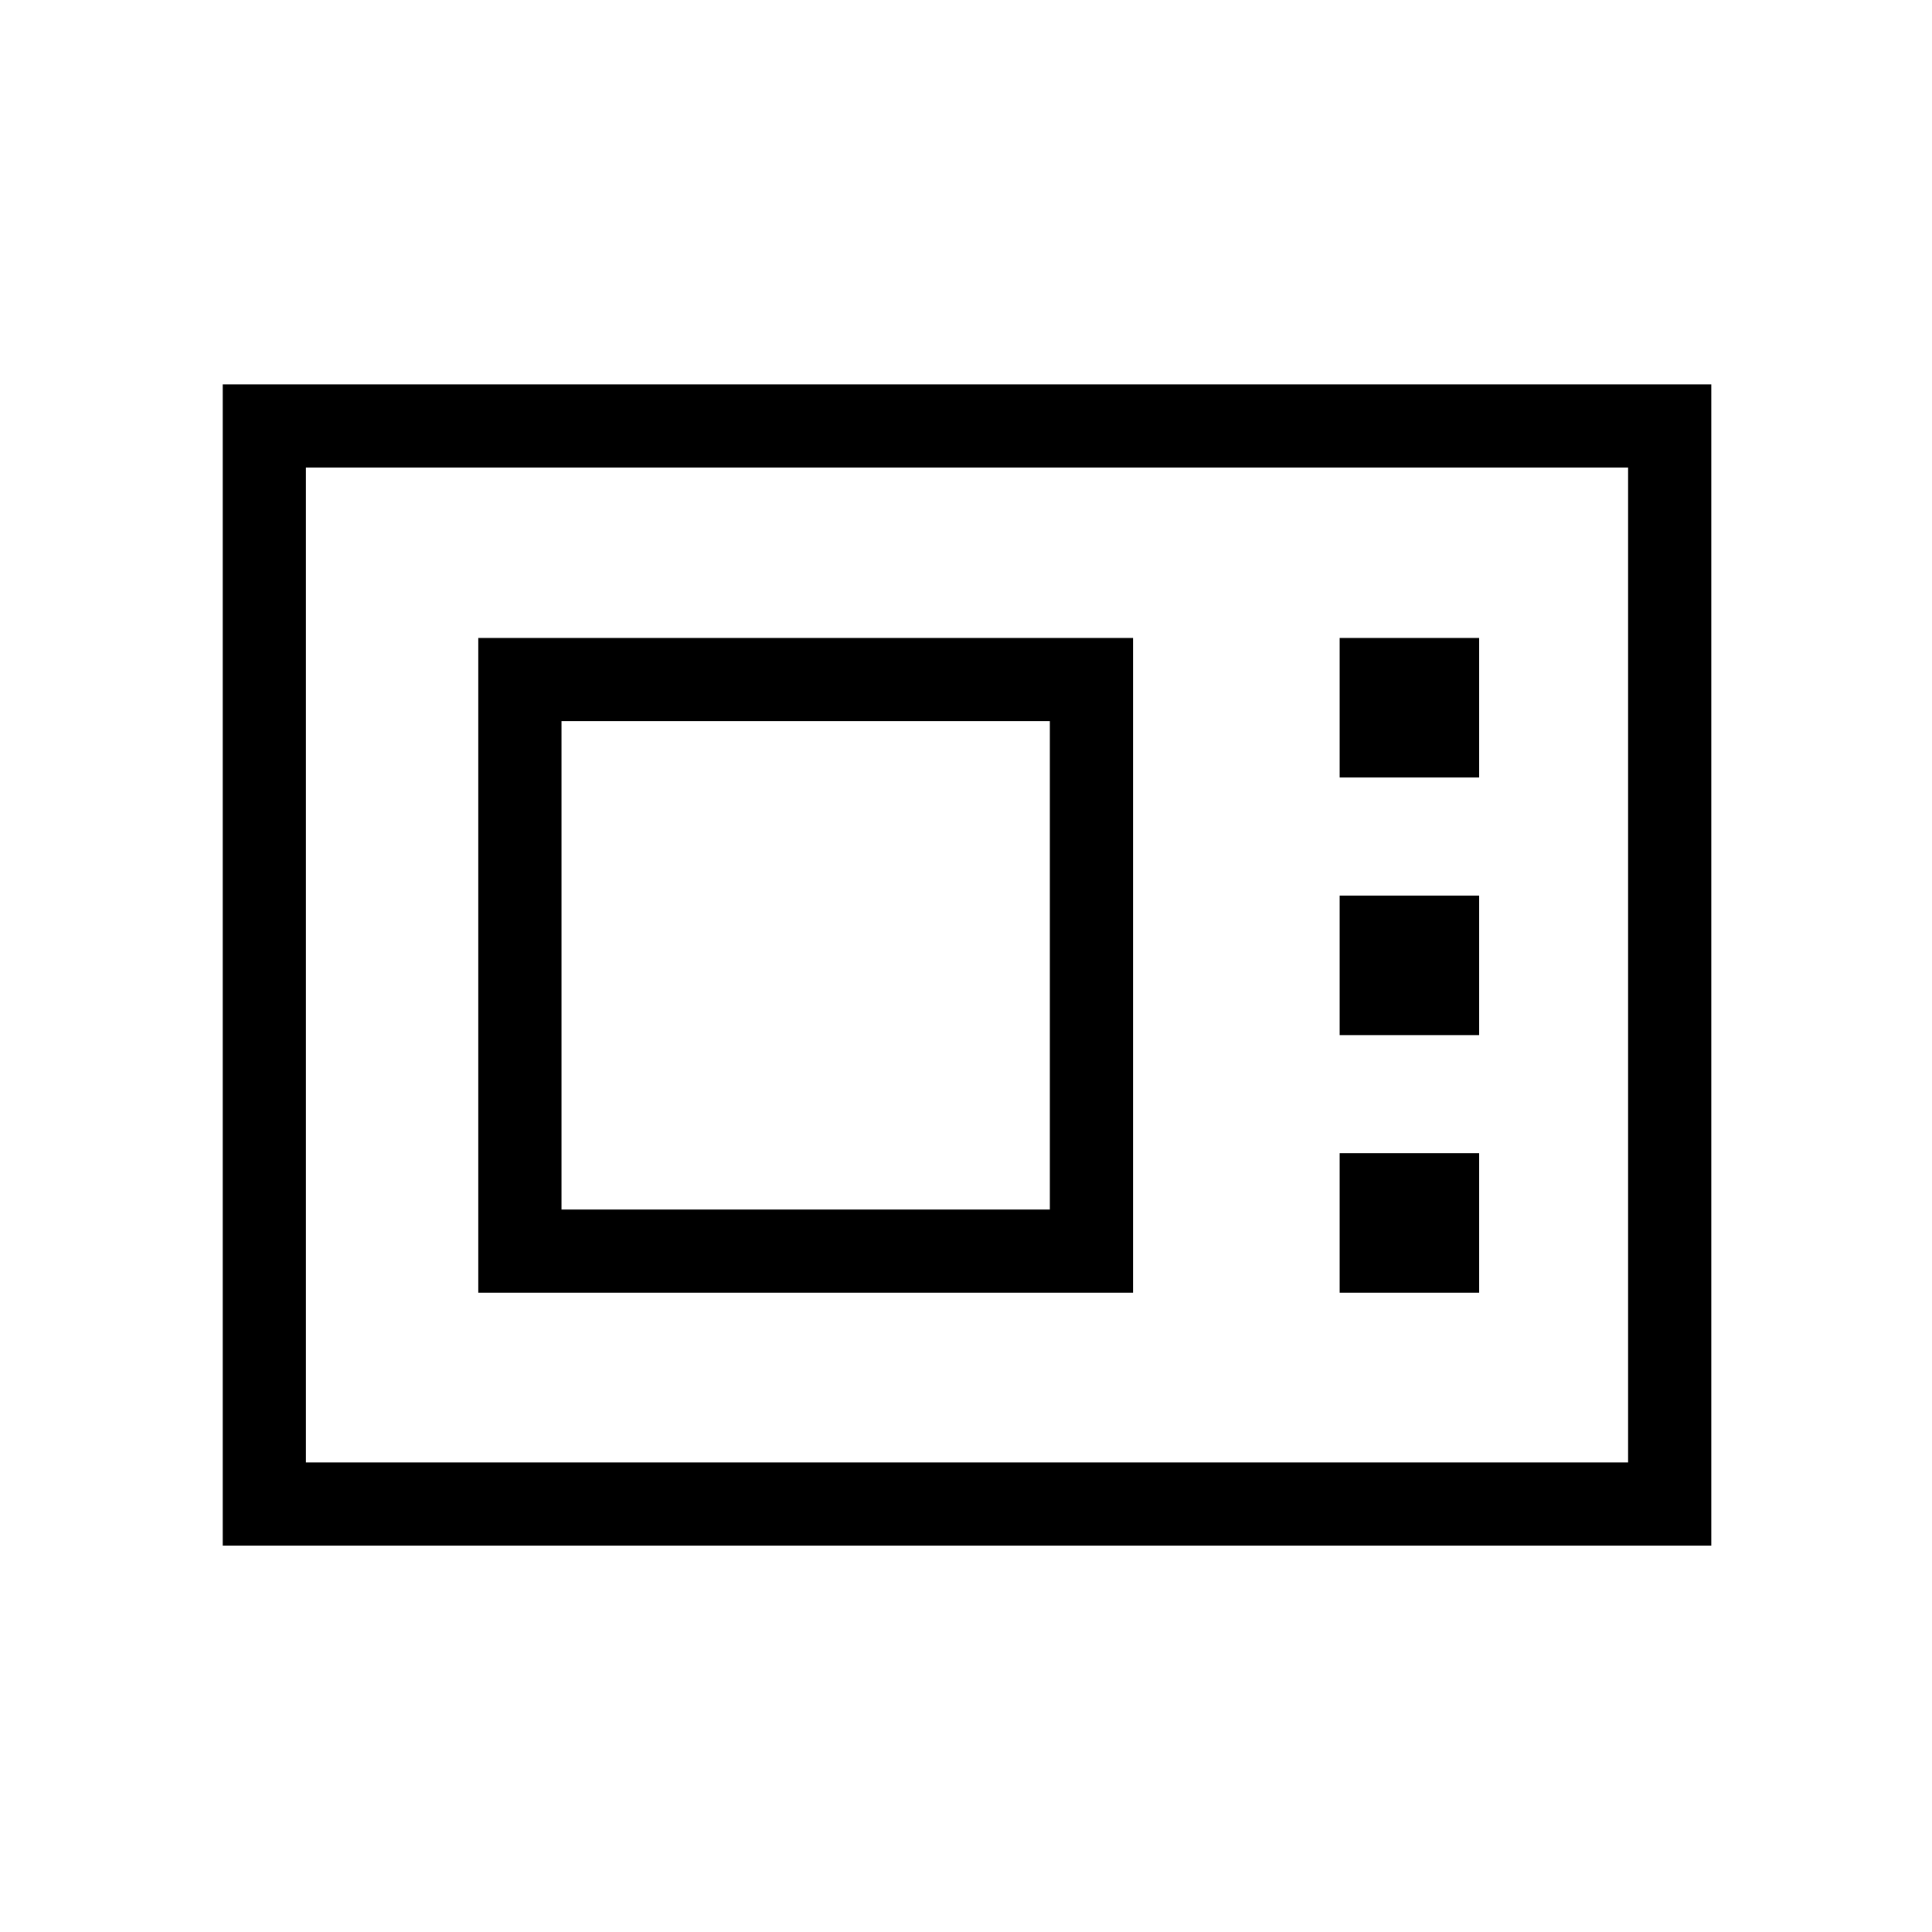 <svg xmlns="http://www.w3.org/2000/svg" height="40" viewBox="0 -960 960 960" width="40"><path d="M110.67-192v-577h739.66v577H110.67ZM152-233.33h657v-494.34H152v494.34Zm85.67-84.34H563V-643H237.67v325.33ZM279-359v-242.67h242.67V-359H279Zm386.67-214.67H735V-643h-69.33v69.33Zm0 128H735V-515h-69.33v69.33Zm0 128H735V-387h-69.33v69.33ZM152-233.33v-494.34 494.34Z"/></svg>